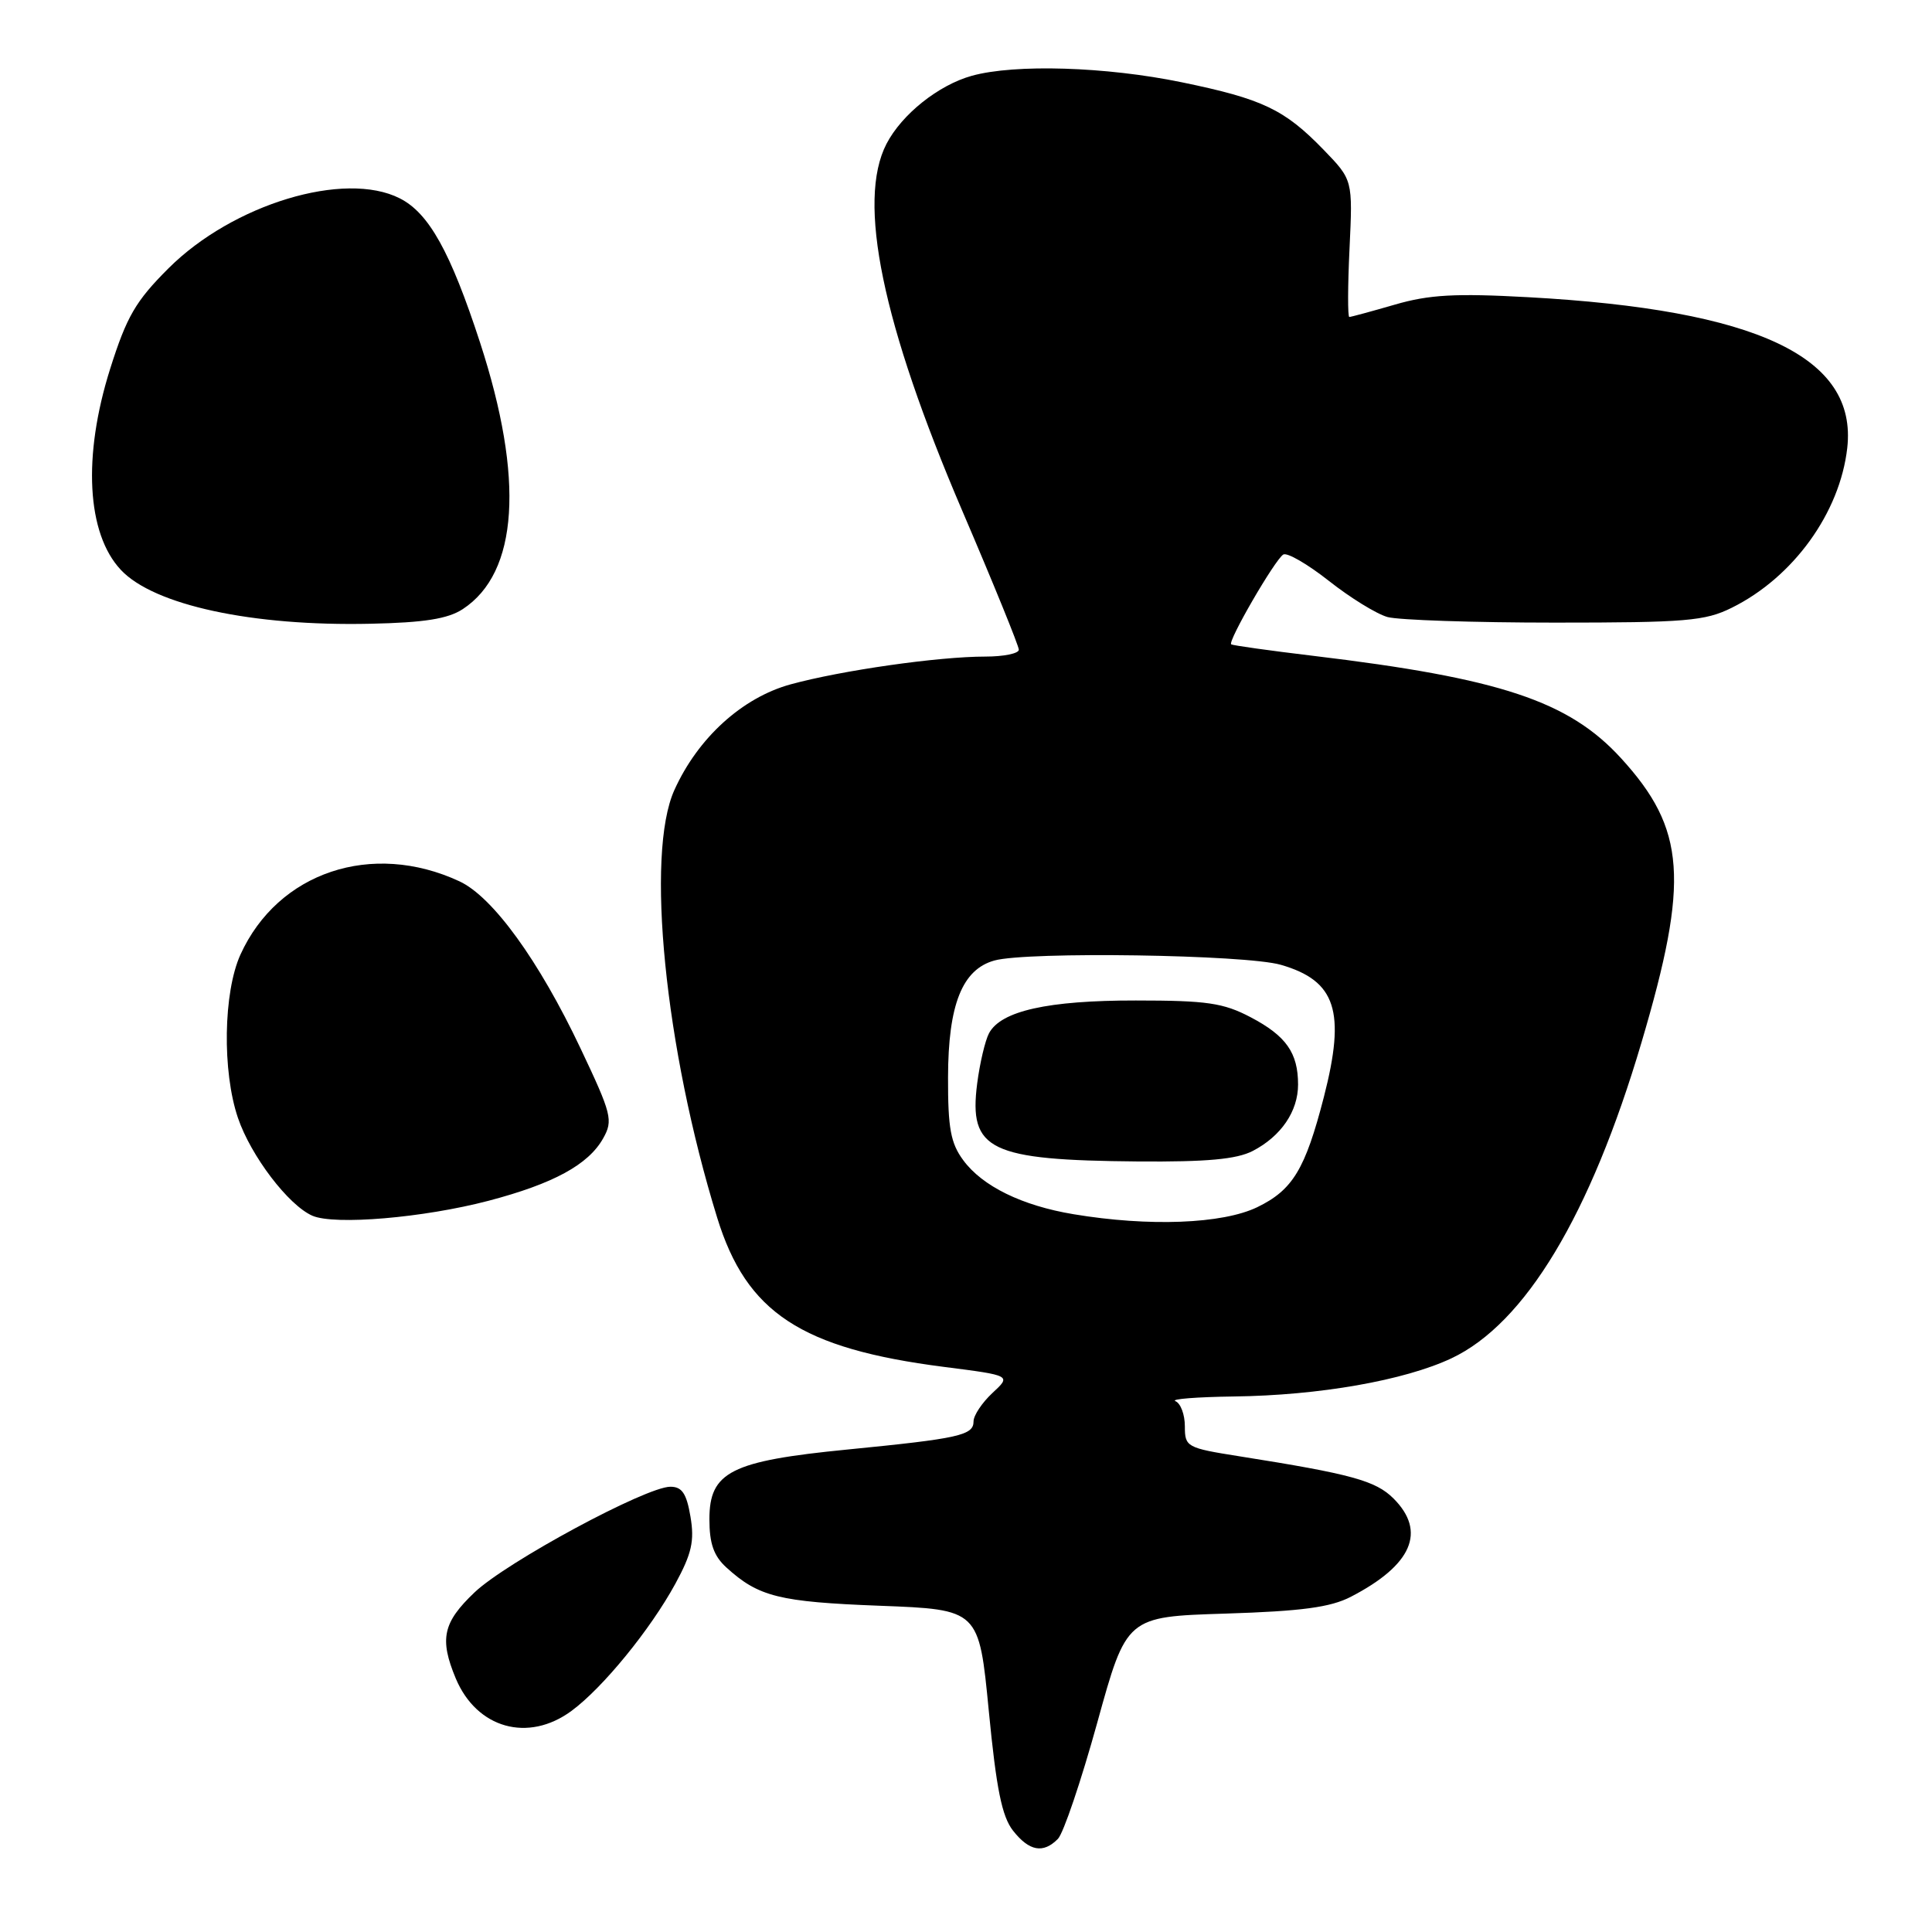 <?xml version="1.0" encoding="UTF-8" standalone="no"?>
<!DOCTYPE svg PUBLIC "-//W3C//DTD SVG 1.1//EN" "http://www.w3.org/Graphics/SVG/1.1/DTD/svg11.dtd" >
<svg xmlns="http://www.w3.org/2000/svg" xmlns:xlink="http://www.w3.org/1999/xlink" version="1.1" viewBox="0 0 256 256">
 <g >
 <path fill="currentColor"
d=" M 140.18 243.66 C 140.91 242.92 143.25 236.00 145.39 228.27 C 149.27 214.22 149.27 214.22 162.39 213.81 C 172.49 213.49 176.30 212.98 179.00 211.58 C 187.11 207.38 189.03 202.94 184.65 198.56 C 182.29 196.20 179.05 195.31 164.25 192.97 C 157.23 191.86 157.00 191.73 157.00 188.99 C 157.00 187.44 156.44 185.94 155.75 185.66 C 155.06 185.38 158.55 185.11 163.50 185.04 C 174.79 184.90 186.07 182.92 192.31 179.99 C 202.09 175.39 210.74 161.01 217.51 138.12 C 223.87 116.62 223.38 109.86 214.79 100.46 C 207.87 92.89 198.78 89.87 174.00 86.90 C 168.22 86.21 163.34 85.52 163.14 85.38 C 162.64 85.01 168.92 74.17 170.04 73.48 C 170.54 73.17 173.25 74.74 176.07 76.96 C 178.89 79.19 182.39 81.35 183.85 81.76 C 185.31 82.16 195.28 82.50 206.00 82.50 C 223.38 82.50 225.93 82.29 229.47 80.53 C 237.63 76.49 243.80 67.94 244.77 59.36 C 246.13 47.31 232.88 41.05 202.49 39.38 C 192.85 38.85 189.38 39.04 184.84 40.36 C 181.73 41.26 179.01 42.00 178.79 42.00 C 178.57 42.00 178.58 37.91 178.82 32.92 C 179.25 23.84 179.25 23.84 175.38 19.84 C 170.19 14.49 167.31 13.11 156.58 10.90 C 146.54 8.83 134.50 8.46 128.78 10.04 C 124.35 11.27 119.49 15.15 117.46 19.07 C 113.54 26.66 116.89 42.89 127.50 67.67 C 131.63 77.30 135.00 85.59 135.00 86.09 C 135.00 86.59 133.01 87.00 130.57 87.00 C 124.32 87.00 111.53 88.83 104.76 90.68 C 98.35 92.44 92.48 97.77 89.36 104.68 C 85.52 113.16 88.09 138.89 95.03 161.35 C 98.91 173.94 106.14 178.69 125.07 181.12 C 134.01 182.26 134.01 182.26 131.50 184.58 C 130.13 185.86 129.00 187.55 129.00 188.34 C 129.00 190.19 127.10 190.61 112.29 192.07 C 96.84 193.59 94.00 195.03 94.00 201.31 C 94.00 204.54 94.58 206.18 96.25 207.70 C 100.51 211.58 103.24 212.26 116.55 212.77 C 129.72 213.27 129.72 213.27 131.02 226.70 C 132.02 237.04 132.76 240.69 134.23 242.57 C 136.38 245.30 138.23 245.64 140.18 243.66 Z  M 75.73 226.70 C 79.89 223.63 86.18 215.92 89.49 209.85 C 91.66 205.86 92.04 204.18 91.49 200.96 C 90.97 197.89 90.37 197.00 88.83 197.00 C 85.60 197.00 67.10 206.98 62.88 211.00 C 58.68 214.99 58.21 217.17 60.39 222.40 C 63.17 229.03 69.98 230.94 75.73 226.70 Z  M 64.73 159.11 C 73.32 156.85 77.96 154.33 79.92 150.84 C 81.26 148.45 81.06 147.65 76.93 138.93 C 71.41 127.27 65.29 118.83 60.88 116.78 C 49.29 111.39 36.83 115.56 31.86 126.49 C 29.59 131.50 29.43 141.96 31.53 148.13 C 33.25 153.18 38.22 159.70 41.39 161.09 C 44.33 162.37 56.11 161.37 64.73 159.11 Z  M 61.32 80.71 C 68.69 75.88 69.49 63.44 63.61 45.39 C 59.69 33.37 56.83 28.23 52.97 26.28 C 45.65 22.57 30.86 27.05 22.34 35.54 C 17.97 39.90 16.79 41.93 14.59 48.89 C 10.94 60.46 11.49 70.70 16.02 75.52 C 20.40 80.19 33.43 83.00 49.09 82.65 C 56.22 82.50 59.35 82.00 61.32 80.71 Z  M 142.25 160.89 C 135.44 159.76 130.18 157.19 127.64 153.74 C 125.97 151.49 125.60 149.49 125.62 142.74 C 125.64 133.12 127.50 128.45 131.77 127.27 C 136.16 126.06 165.03 126.49 169.71 127.84 C 177.03 129.95 178.34 134.00 175.42 145.36 C 172.95 154.94 171.29 157.68 166.59 159.96 C 161.99 162.18 152.25 162.56 142.25 160.89 Z  M 165.99 152.51 C 169.75 150.56 172.00 147.26 172.00 143.71 C 172.00 139.51 170.42 137.26 165.72 134.79 C 162.10 132.89 159.93 132.57 150.50 132.57 C 138.84 132.56 132.63 133.95 131.05 136.91 C 130.54 137.87 129.83 140.87 129.48 143.58 C 128.35 152.41 131.09 153.73 150.80 153.90 C 159.92 153.97 163.85 153.61 165.99 152.51 Z "/>
</g>
</svg>
